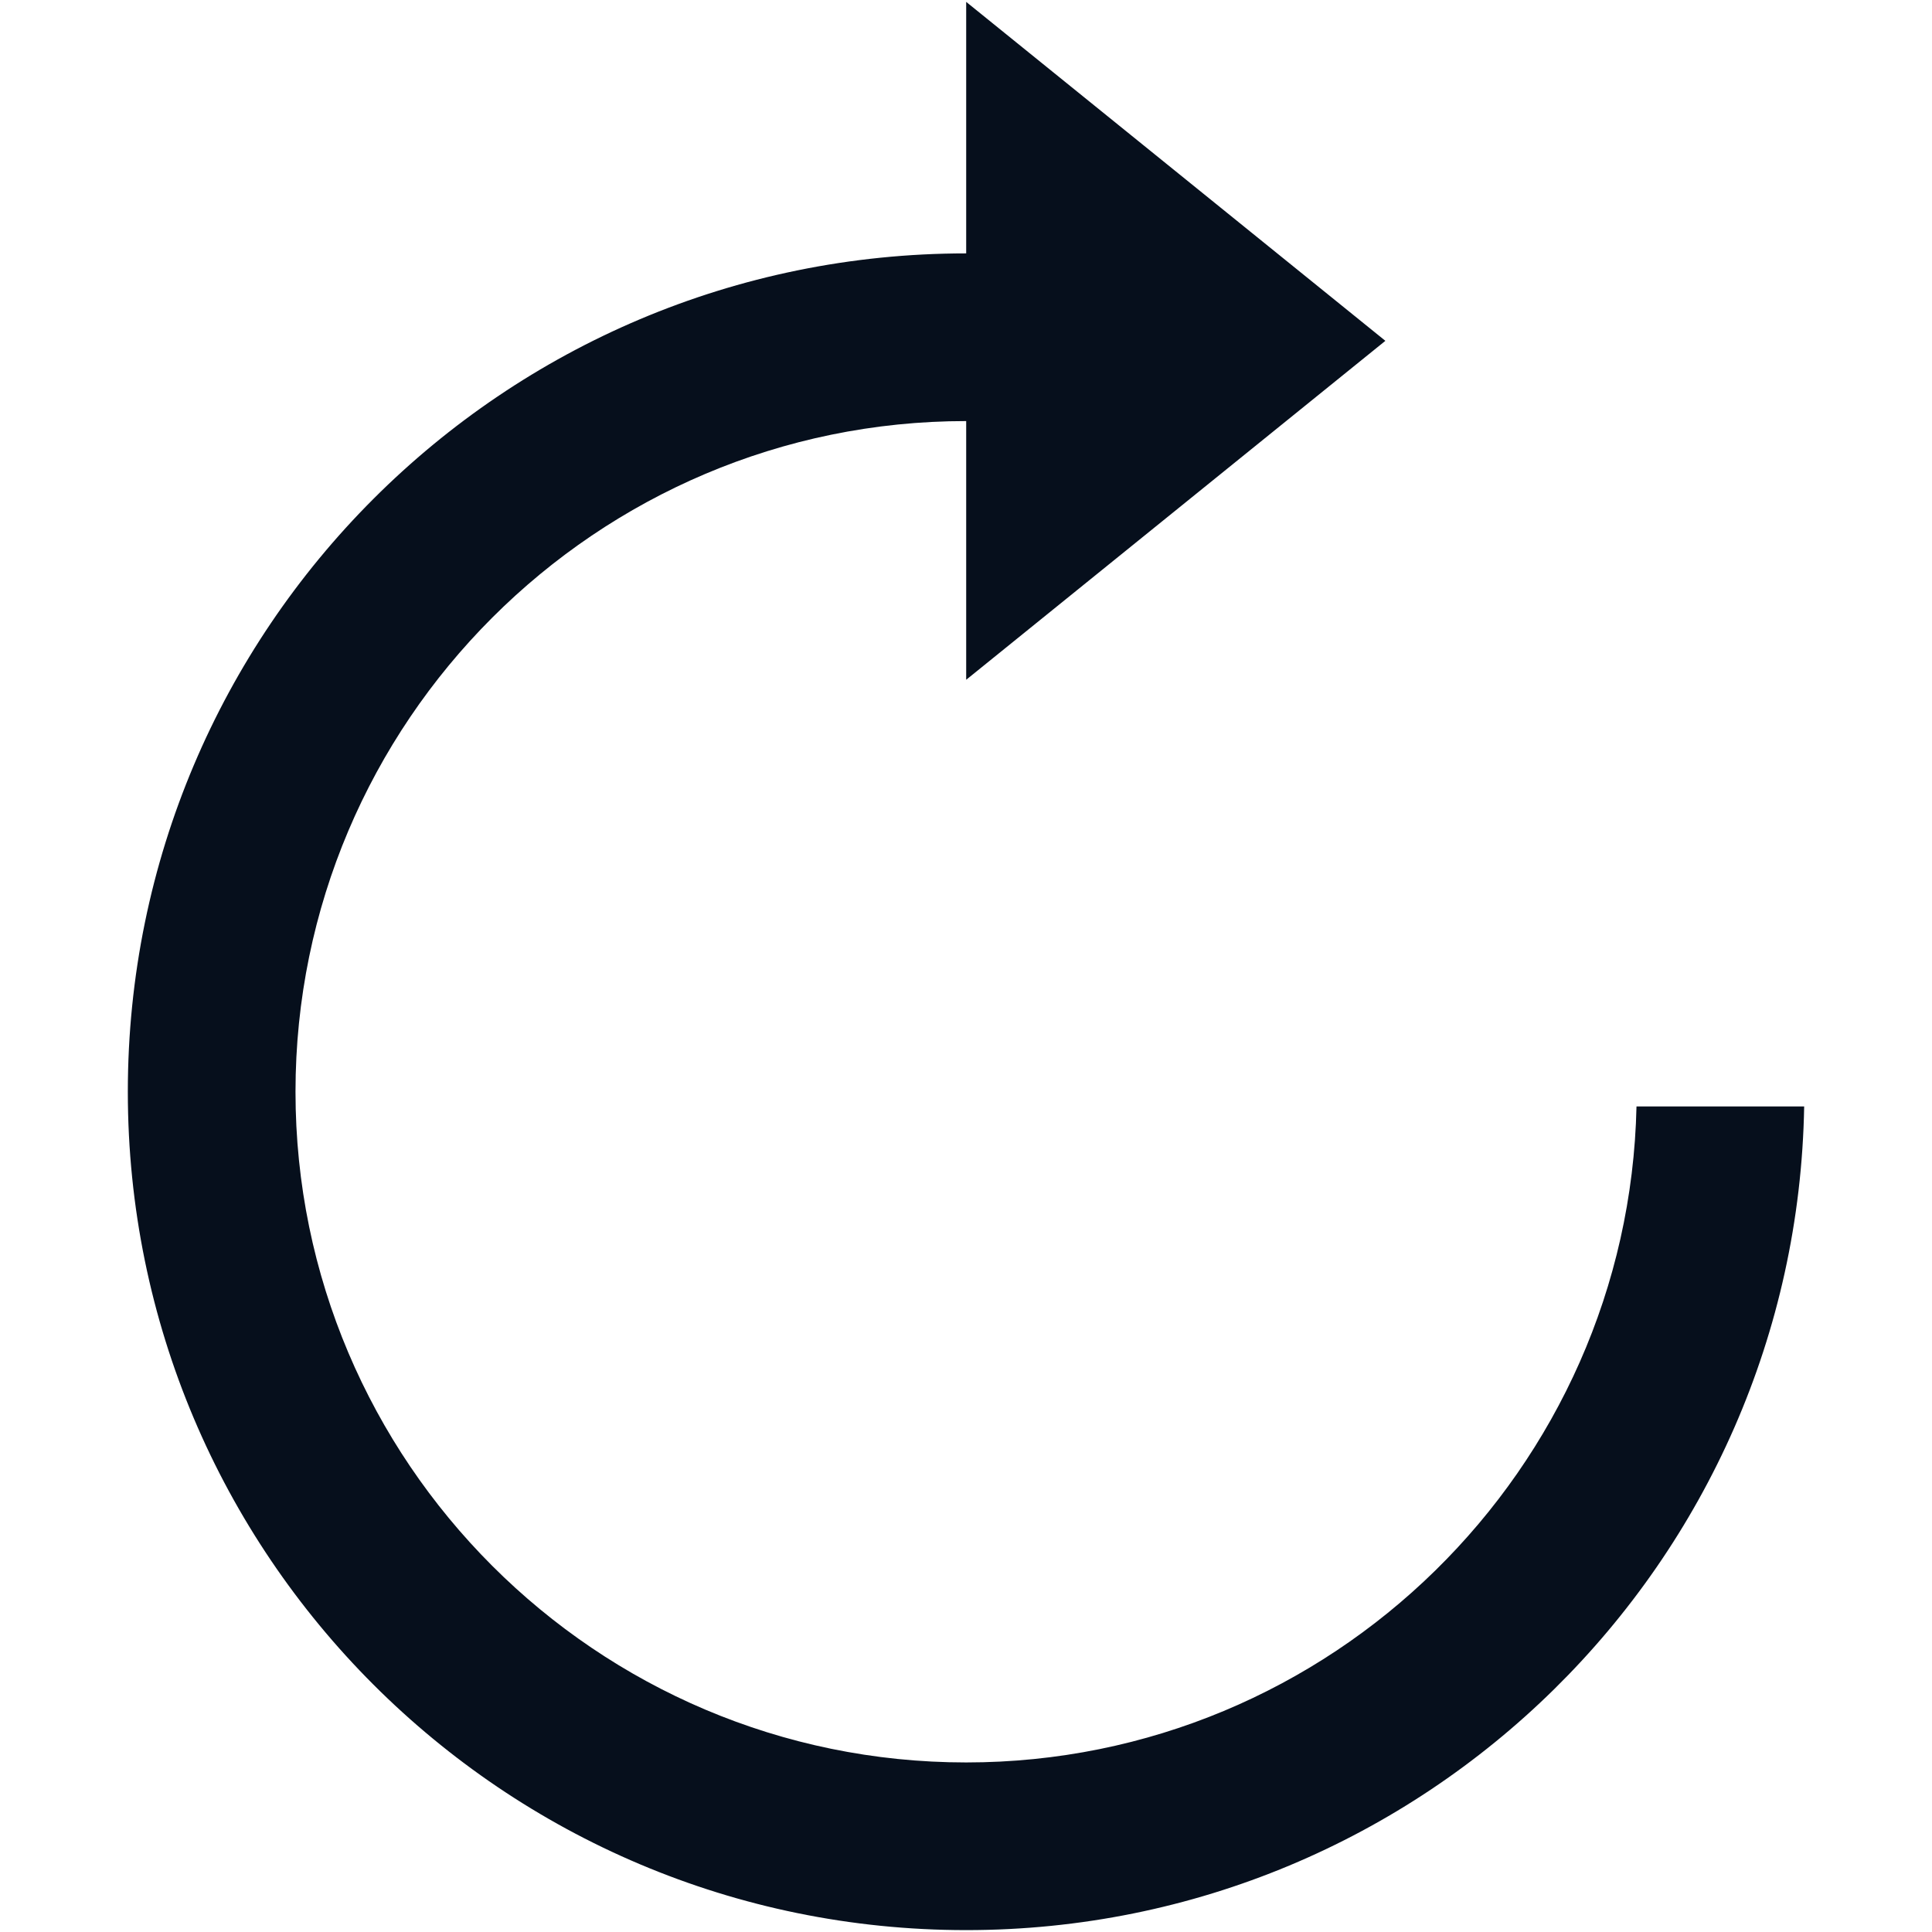 <?xml version="1.0" encoding="iso-8859-1"?>
<!DOCTYPE svg PUBLIC "-//W3C//DTD SVG 1.1//EN" "http://www.w3.org/Graphics/SVG/1.1/DTD/svg11.dtd">
<svg 
 version="1.1" xmlns="http://www.w3.org/2000/svg" xmlns:xlink="http://www.w3.org/1999/xlink" x="0px" y="0px" width="512px"
	 height="512px" viewBox="0 0 512 512" style="enable-background:new 0 0 512 512;" xml:space="preserve"
><g id="afcae5a789ccd549f9c6e2a2f811b48d"><g></g><g fill="#060f1c"><path style="display: inline;" d="M478.124,293.214C476.041,414.116,377.447,511.5,256.05,511.5
		c-122.704,0-222.174-99.471-222.174-222.174c0-122.704,99.471-222.174,222.174-222.174V0.5l111.088,89.824L256.05,180.148v-68.561
		c-98.004,0-177.739,79.735-177.739,177.739c0,98.004,79.735,177.739,177.739,177.739c96.697,0,175.558-77.64,177.64-173.852
		H478.124z"></path></g></g></svg>